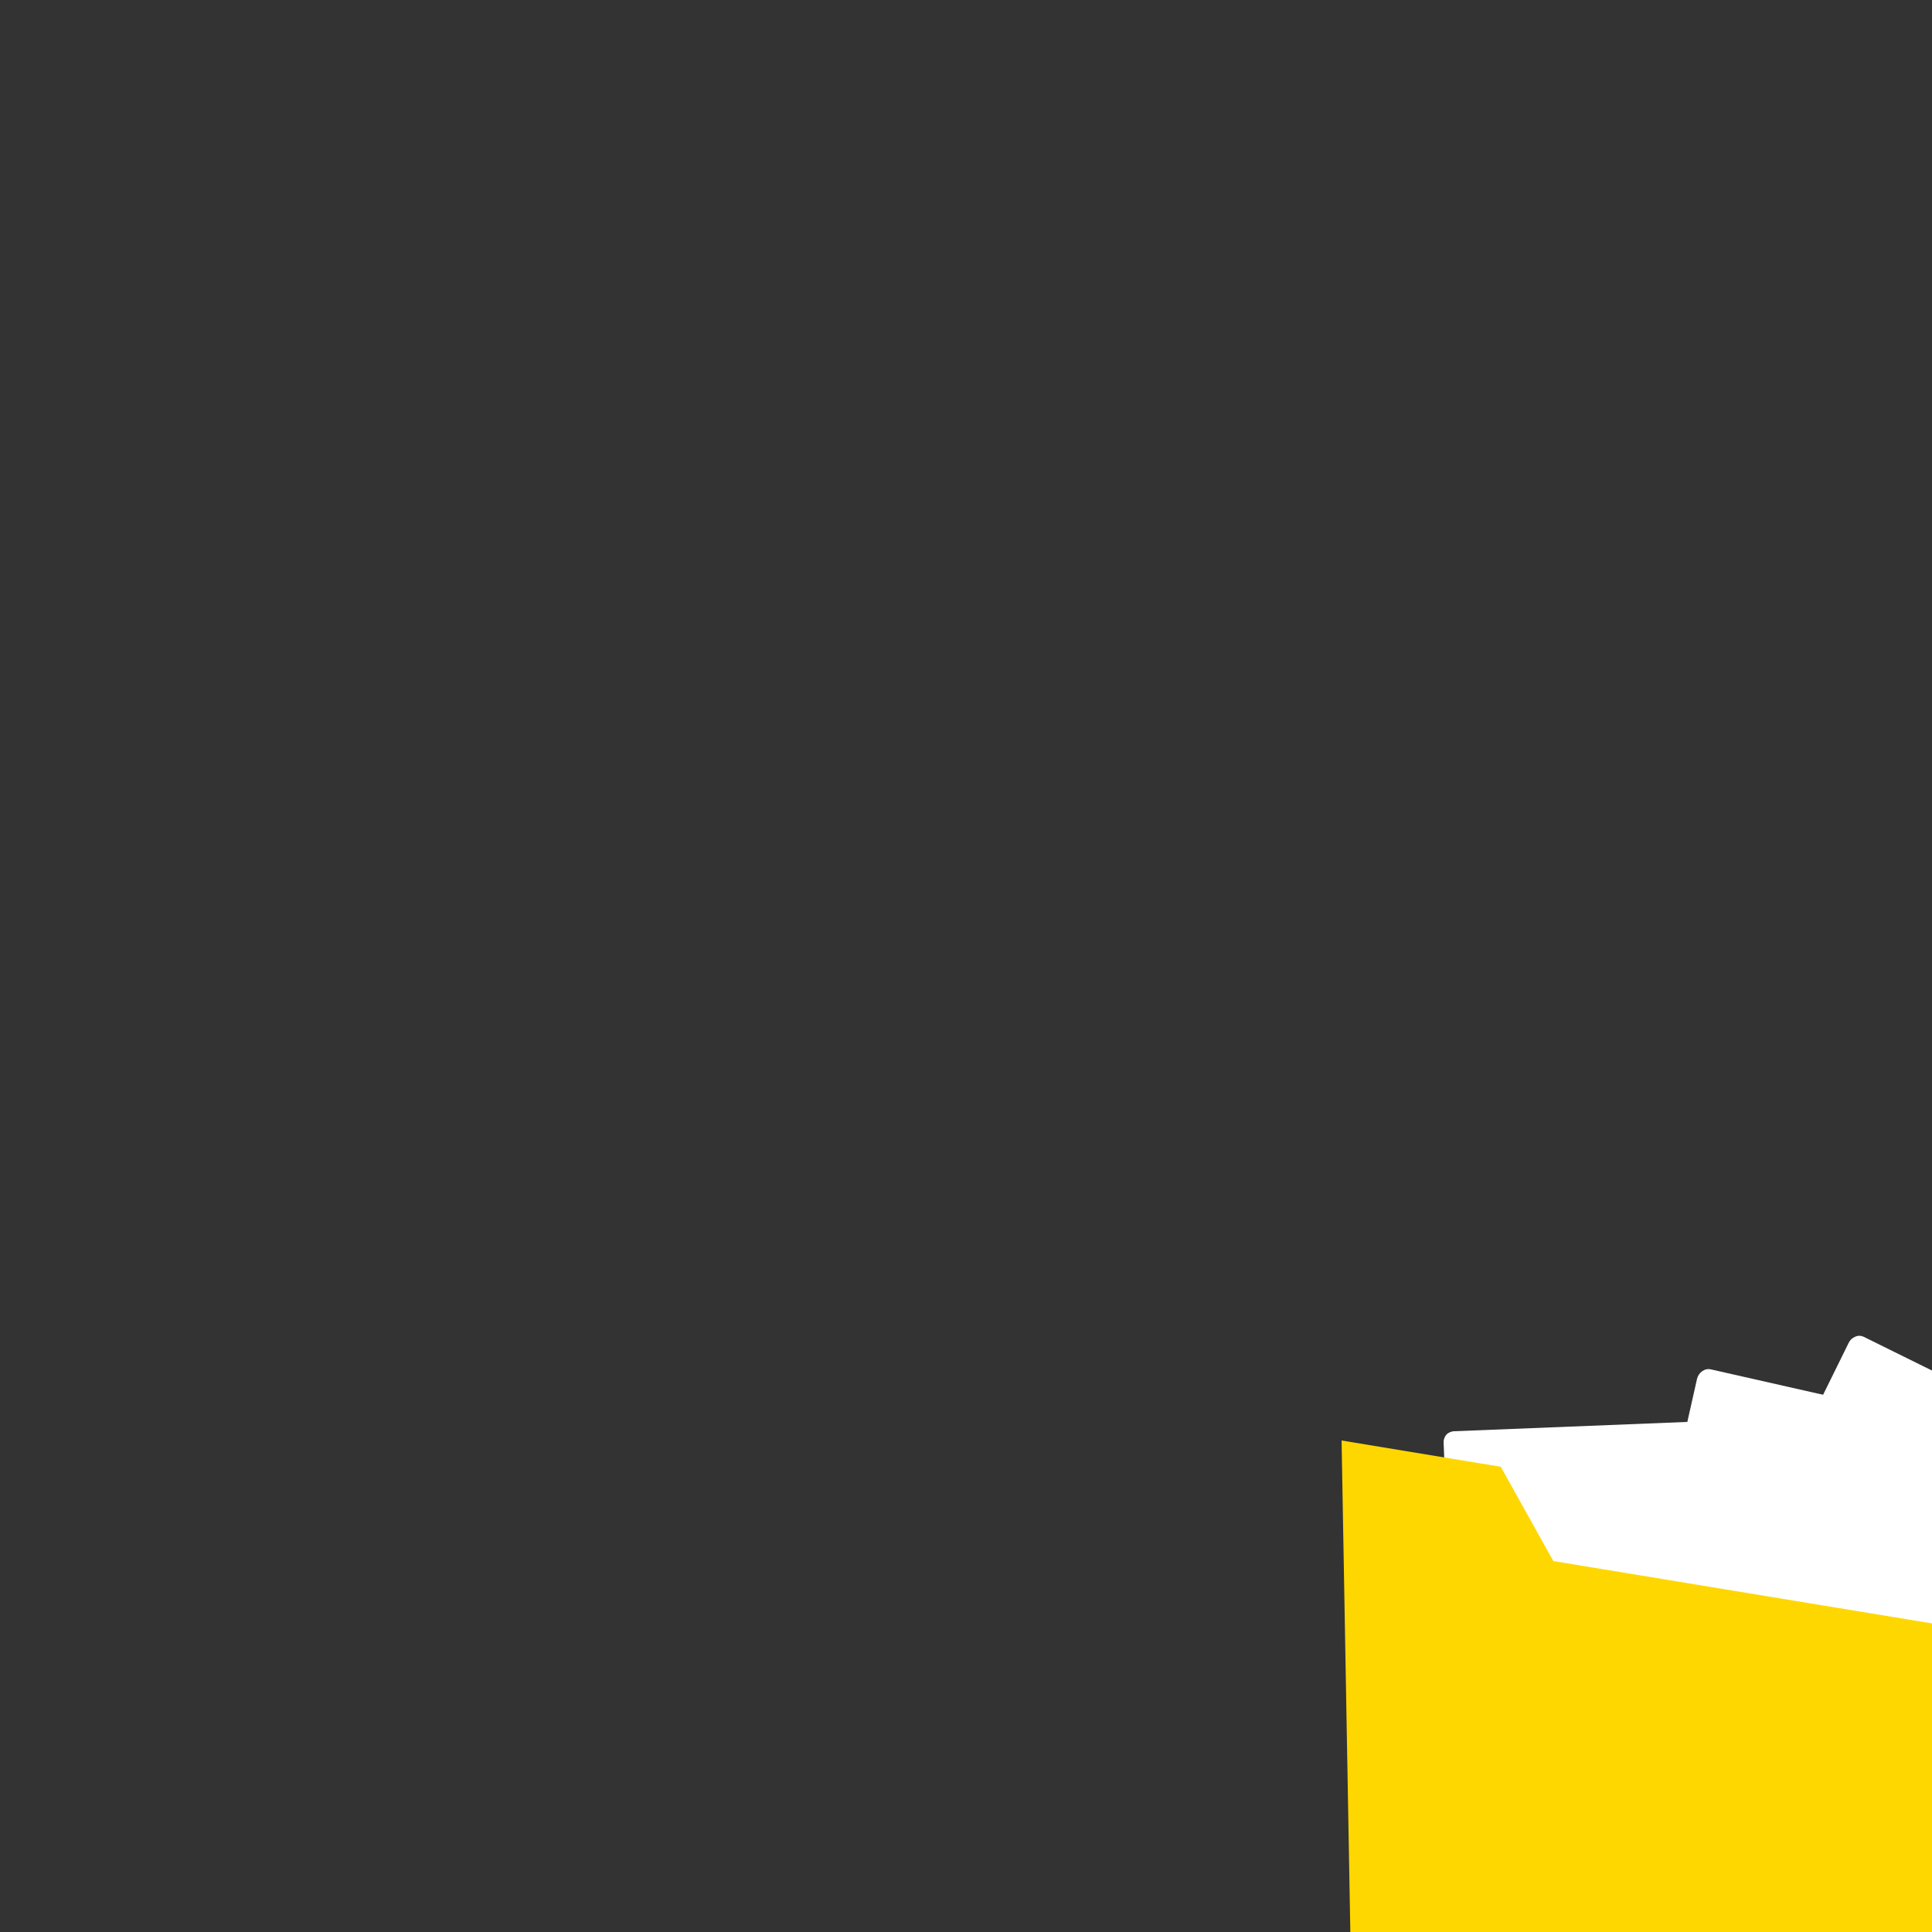 <svg transform="scale(4)" version="1.1" id="Layer_1" xmlns="http://www.w3.org/2000/svg" xmlns:xlink="http://www.w3.org/1999/xlink" x="0px" y="0px" viewBox="0 0 500 500" xml:space="preserve" class="show_show__wrapper__graphic__5Waiy "><rect x="0" y="0" width="500" height="500" fill="#333333" stroke="none"/><title>React</title><style type="text/css">
	.st0{fill:#ffffff;}
	.st1{fill:#FFFFFF;}
	.st2{fill:none;}
	.st3{fill:#FFD700;}
</style><g id="black_cloud"><path class="st0" d="M459.5,338.7c-0.7-0.3-1.5-0.6-2.3-0.8c3.8-11-1.5-23.1-12.2-27.6c-3.1-1.3-6.4-1.9-9.8-1.8
		c-0.1-7.1-6-12.8-13.2-12.7c-0.7,0-1.4,0.1-2,0.2c-3.1-16.6-19.1-27.6-35.7-24.5c-6.6,1.2-12.5,4.6-17,9.5l-17.3,0.5
		c-10-5.8-22.5-5.5-32.2,0.9l-7.8,0.2c-7.3-5.7-17.7-5.4-24.7,0.7l-31.2,0.9l-31.2-0.8c-7-6.1-17.4-6.4-24.7-0.7l-7.8-0.2
		c-9.7-6.4-22.1-6.7-32.2-0.9L141,281c-11.4-12.5-30.7-13.4-43.2-2c-4.9,4.5-8.3,10.5-9.5,17c-7-1.2-13.7,3.5-15,10.5
		c-0.1,0.7-0.2,1.3-0.2,2c-3.3-0.2-6.7,0.4-9.8,1.8c-10.7,4.6-16,16.6-12.2,27.6c-0.8,0.2-1.5,0.4-2.3,0.8
		c-7.2,3.1-10.5,11.3-7.5,18.5c0,0,0,0,0,0h425.5C470,350,466.6,341.7,459.5,338.7z"></path><path class="st0" d="M466.9,358H41.5c-0.3,0-0.6-0.2-0.7-0.5c-3.2-7.5,0.3-16.3,7.8-19.5c0,0,0,0,0,0c0.5-0.2,1.1-0.4,1.6-0.6
		c-3.7-12.1,3-24.9,15.1-28.6c2.3-0.7,4.7-1.1,7.1-1c0.6-7.5,7.1-13.2,14.6-12.6c0.2,0,0.5,0,0.7,0.1c3.6-16.9,20.2-27.8,37.2-24.2
		c6.3,1.3,12.1,4.6,16.5,9.3l16.8,0.5c10.2-5.8,22.7-5.4,32.6,0.9l7.4,0.2c7.5-5.7,18-5.4,25.2,0.7l30.9,0.8l30.9-0.8
		c7.2-6.1,17.7-6.4,25.2-0.7l7.4-0.2c9.8-6.3,22.4-6.7,32.6-0.9l16.8-0.5c11.8-12.7,31.6-13.4,44.3-1.6c4.7,4.4,8,10.1,9.3,16.5
		c2.4-0.3,4.8,0.1,7,1c4.7,2,8,6.5,8.4,11.6c12.6-0.2,23,9.9,23.2,22.6c0,2.4-0.3,4.8-1,7.1c0.5,0.2,1.1,0.4,1.6,0.6
		c7.6,3.2,11.1,11.9,7.9,19.5c0,0,0,0,0,0C467.6,357.8,467.3,358,466.9,358z M41.9,356.5h424.5c2.6-6.7-0.6-14.3-7.2-17.1l0,0
		c-0.7-0.3-1.4-0.5-2.1-0.7c-0.4-0.1-0.7-0.5-0.6-0.9c0,0,0-0.1,0-0.1c3.9-11.2-2-23.3-13.2-27.2c-2.6-0.9-5.3-1.3-8-1.2
		c-0.2,0-0.4-0.1-0.5-0.2c-0.1-0.1-0.2-0.3-0.2-0.5c-0.1-6.7-5.7-12.1-12.4-12c-0.6,0-1.3,0.1-1.9,0.2c-0.4,0.1-0.8-0.2-0.9-0.6
		c0,0,0,0,0,0c-3-16.2-18.6-26.9-34.9-23.8c-6.4,1.2-12.2,4.4-16.6,9.2c-0.1,0.2-0.3,0.2-0.5,0.2l-17.3,0.5c-0.1,0-0.3,0-0.4-0.1
		c-9.8-5.6-21.9-5.3-31.4,0.9c-0.1,0.1-0.3,0.1-0.4,0.1l-7.8,0.2c-0.2,0-0.3-0.1-0.5-0.2c-7.1-5.5-17-5.2-23.7,0.6
		c-0.1,0.1-0.3,0.2-0.5,0.2l-31.2,0.9L223,284c-0.2,0-0.3-0.1-0.5-0.2c-6.8-5.8-16.7-6.1-23.7-0.6c-0.1,0.1-0.3,0.2-0.5,0.2
		l-7.8-0.2c-0.1,0-0.3,0-0.4-0.1c-9.5-6.2-21.6-6.5-31.4-0.9c-0.1,0.1-0.3,0.1-0.4,0.1l-17.3-0.4c-0.2,0-0.4-0.1-0.5-0.2
		c-11.1-12.2-30-13.1-42.2-2c-4.8,4.4-8,10.2-9.2,16.6c-0.1,0.4-0.5,0.7-0.9,0.6c-6.6-1.2-12.9,3.2-14.1,9.9
		c-0.1,0.6-0.2,1.3-0.2,1.9c0,0.2-0.1,0.4-0.2,0.5c-0.1,0.1-0.3,0.2-0.6,0.2c-11.8-0.6-21.8,8.6-22.4,20.4c-0.1,2.7,0.3,5.5,1.2,8
		c0.1,0.2,0.1,0.4,0,0.6c-0.1,0.2-0.3,0.3-0.5,0.4c-0.7,0.2-1.5,0.4-2.2,0.7C42.6,342.2,39.4,349.7,41.9,356.5L41.9,356.5z"></path></g><g id="archive"><polygon class="st0" points="354.3,183.1 315.3,186.2 318.1,360 346.6,360 	"></polygon><path class="st0" d="M346.6,360.7h-28.6c-0.4,0-0.7-0.3-0.8-0.7l-2.8-173.7c0-0.4,0.3-0.7,0.7-0.8l39-3.1c0.2,0,0.4,0.1,0.6,0.2
		c0.2,0.1,0.2,0.4,0.2,0.6L347.4,360C347.3,360.4,347,360.7,346.6,360.7z M318.8,359.2h27.1l7.6-175.3l-37.5,3L318.8,359.2z"></path><polygon class="st1" points="354.3,183.1 423,195.9 402.3,360 346.6,360 	"></polygon><path class="st0" d="M402.3,360.7h-55.7c-0.2,0-0.4-0.1-0.5-0.2c-0.1-0.1-0.2-0.3-0.2-0.5l7.7-176.8c0-0.2,0.1-0.4,0.3-0.6
		c0.2-0.1,0.4-0.2,0.6-0.2l68.7,12.8c0.4,0.1,0.7,0.4,0.6,0.8L403,360C403,360.4,402.7,360.7,402.3,360.7z M347.4,359.2h54.2
		l20.5-162.7L355,184L347.4,359.2z"></path><path class="st0" d="M416.3,249.6h-0.1L351,241c-0.4-0.1-0.7-0.4-0.6-0.8c0.1-0.4,0.4-0.7,0.8-0.6l65.2,8.6c0.4,0,0.7,0.4,0.7,0.8
		C417.1,249.4,416.7,249.7,416.3,249.6L416.3,249.6L416.3,249.6z"></path><path class="st0" d="M409.1,307.6L409.1,307.6l-59.4-3.8c-0.4,0-0.7-0.4-0.7-0.8c0-0.4,0.4-0.7,0.8-0.7l59.3,3.8
		c0.4,0,0.7,0.4,0.7,0.8S409.6,307.6,409.1,307.6L409.1,307.6z"></path><circle class="st1" cx="390.3" cy="218.3" r="5"></circle><path class="st0" d="M390.3,224.1c-3.2,0-5.8-2.6-5.8-5.8c0-3.2,2.6-5.8,5.8-5.8c2.9,0,5.4,2.2,5.7,5.1l0,0c0.3,3.2-1.9,6-5.1,6.3
		c0,0,0,0,0,0C390.7,224.1,390.5,224.1,390.3,224.1z M390.3,214.1h-0.5c-2.3,0.3-4,2.4-3.8,4.7c0.1,1.1,0.7,2.2,1.6,2.9
		c1.8,1.5,4.5,1.2,6-0.6c0,0,0,0,0,0c0.7-0.9,1-2,0.9-3.1l0,0C394.3,215.7,392.4,214.1,390.3,214.1L390.3,214.1z"></path><circle class="st1" cx="393.5" cy="218" r="6.3"></circle><path class="st0" d="M393.5,225c-3.9,0-7-3.2-7-7c0-3.9,3.2-7,7-7c3.5,0,6.5,2.7,6.9,6.2l0,0c0.4,3.8-2.3,7.3-6.2,7.7c0,0,0,0,0,0
		C394,225,393.8,225,393.5,225z M393.5,212.5c-0.2,0-0.4,0-0.6,0c-3,0.3-5.2,3.1-4.9,6.1c0.3,3,3.1,5.2,6.1,4.9c3-0.3,5.2-3,4.9-6.1
		l0,0C398.7,214.6,396.3,212.5,393.5,212.5L393.5,212.5z"></path><circle class="st1" cx="384" cy="276.7" r="5"></circle><path class="st0" d="M384,282.5c-0.2,0-0.4,0-0.6,0c-3.2-0.3-5.5-3.1-5.2-6.2c0,0,0,0,0,0c0.3-3.2,3.1-5.5,6.3-5.2s5.5,3.1,5.2,6.3
		c-0.1,1.5-0.9,2.9-2.1,3.9C386.6,282.1,385.3,282.5,384,282.5z M384,272.5c-2.4,0-4.3,1.9-4.2,4.3c0,2.2,1.7,4,3.8,4.2
		c2.3,0.2,4.4-1.5,4.6-3.8c0,0,0,0,0,0c0.2-2.3-1.5-4.4-3.8-4.6c0,0,0,0,0,0C384.3,272.5,384.1,272.5,384,272.5L384,272.5z"></path><circle class="st1" cx="387.3" cy="277" r="6.3"></circle><path class="st0" d="M387.3,284.1c-0.2,0-0.4,0-0.7,0c-3.9-0.2-6.8-3.5-6.7-7.3c0.2-3.9,3.5-6.8,7.3-6.7s6.8,3.5,6.7,7.3
		C393.8,281,390.9,283.9,387.3,284.1z M387.3,271.5c-3,0.1-5.3,2.7-5.1,5.6c0.1,3,2.7,5.3,5.6,5.1c3-0.1,5.3-2.7,5.1-5.6
		c-0.1-2.8-2.3-5-5.1-5.1C387.6,271.5,387.4,271.5,387.3,271.5L387.3,271.5z"></path><circle class="st1" cx="380.4" cy="332.4" r="5"></circle><path class="st0" d="M380.4,338.2c-0.2,0-0.4,0-0.5,0c-3.2-0.3-5.5-3.1-5.2-6.3c0.4-3.2,3.3-5.4,6.5-4.9c3,0.4,5.2,3,5,6l0,0
		C385.8,335.9,383.4,338.2,380.4,338.2L380.4,338.2z M380.4,328.2c-2.2,0-4,1.7-4.2,3.9c-0.1,1.1,0.3,2.3,1,3.1
		c1.5,1.8,4.2,2.1,6,0.6c1.8-1.5,2.1-4.2,0.6-6c-0.7-0.9-1.8-1.4-2.9-1.5C380.7,328.2,380.5,328.1,380.4,328.2L380.4,328.2z
		 M385.4,332.9L385.4,332.9z"></path><circle class="st1" cx="383.6" cy="332.7" r="6.3"></circle><path class="st0" d="M383.6,339.7H383c-3.9-0.2-6.8-3.5-6.7-7.3c0.2-3.9,3.5-6.8,7.3-6.7c3.9,0.2,6.8,3.5,6.7,7.3
		C390.1,336.7,387.3,339.5,383.6,339.7z M383.6,327.2c-3,0-5.5,2.5-5.5,5.5c0,3,2.5,5.5,5.5,5.5c2.8,0,5.2-2.2,5.5-5
		c0.3-3-2-5.7-5-6c0,0,0,0,0,0C384,327.2,383.8,327.2,383.6,327.2L383.6,327.2z"></path><line class="st2" x1="379.1" y1="199.7" x2="404.4" y2="204.4"></line><path class="st0" d="M404.5,205.2h-0.1l-25.3-4.7c-0.4,0-0.7-0.4-0.7-0.8c0-0.4,0.4-0.7,0.8-0.7c0,0,0.1,0,0.1,0l25.3,4.7
		c0.4,0.1,0.7,0.5,0.6,0.9C405.1,204.9,404.8,205.2,404.5,205.2L404.5,205.2z"></path><line class="st2" x1="378" y1="257.8" x2="397.6" y2="259"></line><path class="st0" d="M397.6,259.8L397.6,259.8l-19.7-1.3c-0.4,0-0.7-0.4-0.7-0.8c0,0,0,0,0,0c0-0.4,0.4-0.7,0.8-0.7l19.6,1.3
		c0.4,0,0.7,0.4,0.7,0.8C398.3,259.5,398,259.8,397.6,259.8z"></path><line class="st2" x1="373.3" y1="313.6" x2="392.9" y2="314.9"></line><path class="st0" d="M392.9,315.7L392.9,315.7l-19.7-1.3c-0.4,0-0.7-0.4-0.7-0.8c0,0,0,0,0,0c0-0.4,0.4-0.7,0.8-0.7c0,0,0,0,0,0
		l19.6,1.3c0.4,0,0.7,0.4,0.7,0.8c0,0,0,0,0,0C393.7,315.4,393.3,315.7,392.9,315.7z"></path><polygon class="st0" points="171.7,183.1 210.7,186.2 207.9,360 179.4,360 	"></polygon><path class="st0" d="M208,360.7h-28.6c-0.4,0-0.7-0.3-0.8-0.7l-7.7-176.8c0-0.4,0.3-0.8,0.7-0.8c0,0,0,0,0.1,0l39,3.1
		c0.4,0,0.7,0.4,0.7,0.8L208.7,360C208.7,360.4,208.4,360.7,208,360.7z M180.1,359.2h27.1l2.7-172.3l-37.5-3L180.1,359.2z"></path><polygon class="st1" points="171.7,183.1 103,195.9 109.7,248.9 103.1,250 108.7,307.5 116.9,306.8 123.7,360 179.4,360 	"></polygon><path class="st0" d="M179.4,360.7h-55.7c-0.4,0-0.7-0.3-0.7-0.7l-6.7-52.4l-7.5,0.6c-0.4,0-0.8-0.3-0.8-0.7c0,0,0,0,0,0l-5.5-57.5
		c0-0.4,0.2-0.7,0.6-0.8l5.9-1l-6.6-52.2c-0.1-0.4,0.2-0.8,0.6-0.8l68.7-12.8c0.4-0.1,0.8,0.2,0.9,0.6c0,0,0,0.1,0,0.1l7.7,176.8
		c0,0.2-0.1,0.4-0.2,0.5C179.8,360.6,179.6,360.7,179.4,360.7z M124.4,359.2h54.2L171,184l-67.1,12.5l6.6,52.3
		c0,0.4-0.2,0.8-0.6,0.8l-5.9,1l5.4,56.1l7.5-0.6c0.4,0,0.7,0.3,0.8,0.6L124.4,359.2z"></path><path class="st0" d="M109.7,249.6c-0.4,0-0.6-0.3-0.7-0.6c-0.1-0.4,0.2-0.8,0.7-0.9l65.2-8.6c0.4-0.1,0.8,0.2,0.8,0.6c0,0,0,0,0,0
		c0.1,0.4-0.2,0.8-0.6,0.8c0,0,0,0,0,0l-65.2,8.6L109.7,249.6z"></path><path class="st0" d="M116.9,307.6c-0.4,0-0.8-0.3-0.8-0.8s0.3-0.8,0.8-0.8l59.3-3.8c0.4,0,0.8,0.3,0.8,0.7c0,0.4-0.3,0.8-0.7,0.8
		L116.9,307.6L116.9,307.6z"></path><circle class="st1" cx="135.7" cy="218.3" r="5"></circle><path class="st0" d="M135.7,224.1c-0.2,0-0.4,0-0.6,0c-3.2-0.3-5.5-3.2-5.1-6.4c0.2-1.5,0.9-2.9,2.1-3.9c2.5-2,6.1-1.6,8.1,0.9
		c2,2.5,1.6,6.1-0.9,8.1C138.3,223.7,137,224.1,135.7,224.1L135.7,224.1z M135.7,214.1c-2.2,0-4,1.6-4.2,3.8l0,0
		c-0.1,1.1,0.2,2.3,0.9,3.1c1.5,1.8,4.1,2.1,6,0.7c0,0,0,0,0,0c1.8-1.5,2.1-4.2,0.6-6c-0.7-0.9-1.7-1.4-2.8-1.6L135.7,214.1z
		 M130.7,217.8L130.7,217.8z"></path><circle class="st1" cx="132.5" cy="218" r="6.3"></circle><path class="st0" d="M132.5,225c-0.3,0-0.5,0-0.8-0.1c-3.8-0.4-6.6-3.9-6.2-7.7c0,0,0,0,0,0l0,0c0.4-3.8,3.9-6.6,7.7-6.2
		c3.8,0.4,6.6,3.9,6.2,7.7C139,222.3,136.1,225,132.5,225L132.5,225z M127,217.4c-0.3,3,1.9,5.7,4.9,6.1s5.7-1.9,6.1-4.9
		c0.2-1.5-0.3-2.9-1.2-4c-1.9-2.4-5.4-2.7-7.7-0.8C127.9,214.6,127.2,215.9,127,217.4z"></path><circle class="st1" cx="135.9" cy="277.7" r="5"></circle><path class="st0" d="M135.9,283.4c-3,0-5.4-2.3-5.7-5.2l0,0c-0.3-3.2,2-6,5.2-6.3c3.2-0.3,6,2,6.3,5.2s-2,6-5.2,6.3c0,0,0,0,0,0
		C136.3,283.4,136.1,283.4,135.9,283.4z M135.9,273.4c-0.1,0-0.3,0-0.4,0c-2.3,0.2-4.1,2.3-3.8,4.6l0,0c0.2,2.3,2.3,4.1,4.6,3.8
		c2.3-0.2,4.1-2.3,3.8-4.6C140,275.1,138.1,273.4,135.9,273.4L135.9,273.4z"></path><ellipse class="st1" transform="matrix(7.088909e-02 -0.998 0.998 7.088909e-02 -153.997 390.63)" cx="132.7" cy="278" rx="6.3" ry="6.3"></ellipse><path class="st0" d="M132.7,285c-3.9-0.2-6.8-3.5-6.7-7.3c0.2-3.9,3.5-6.8,7.3-6.7c3.9,0.2,6.8,3.5,6.7,7.3
		c-0.2,3.6-3.1,6.5-6.7,6.7H132.7z M132.7,272.5c-0.2,0-0.4,0-0.5,0c-3.1,0.1-5.5,2.8-5.4,5.9s2.8,5.5,5.9,5.4s5.5-2.8,5.4-5.9
		C137.9,274.9,135.6,272.6,132.7,272.5z"></path><circle class="st1" cx="145.6" cy="332.4" r="5"></circle><path class="st0" d="M145.6,338.2c-3,0-5.4-2.3-5.7-5.2l0,0c-0.3-3.2,2-6,5.2-6.3c3.2-0.3,6,2,6.3,5.2c0.1,1.5-0.3,3-1.3,4.2
		c-1,1.2-2.4,1.9-3.9,2.1C146,338.1,145.8,338.2,145.6,338.2z M141.4,332.8c0.2,2.3,2.3,4.1,4.6,3.8s4.1-2.3,3.8-4.6
		s-2.3-4.1-4.6-3.8c0,0,0,0,0,0C142.9,328.4,141.2,330.4,141.4,332.8C141.4,332.8,141.4,332.8,141.4,332.8z"></path><circle class="st1" cx="142.4" cy="332.7" r="6.3"></circle><path class="st0" d="M142.4,339.7c-3.9-0.2-6.8-3.5-6.7-7.3c0.2-3.9,3.5-6.8,7.3-6.7c3.9,0.2,6.8,3.5,6.7,7.3
		c-0.2,3.6-3.1,6.5-6.7,6.7H142.4z M142.4,327.2c-0.2,0-0.4,0-0.5,0c-3,0.3-5.3,3-5,6c0,0,0,0,0,0l0,0c0.3,3,3,5.3,6,5c0,0,0,0,0,0
		c3-0.3,5.3-3,5-6c-0.1-1.5-0.8-2.8-2-3.7C144.9,327.7,143.6,327.2,142.4,327.2L142.4,327.2z"></path><line class="st2" x1="146.9" y1="199.7" x2="121.6" y2="204.4"></line><path class="st0" d="M121.6,205.2c-0.4,0-0.7-0.3-0.7-0.6c-0.1-0.4,0.2-0.8,0.6-0.9c0,0,0,0,0,0l25.3-4.7c0.4-0.1,0.8,0.2,0.9,0.6
		c0.1,0.4-0.2,0.8-0.6,0.9l-25.3,4.7L121.6,205.2z"></path><line class="st2" x1="148" y1="257.8" x2="128.1" y2="260.1"></line><path class="st0" d="M128.1,260.9c-0.4,0-0.8-0.3-0.8-0.7c0-0.4,0.3-0.8,0.7-0.8l19.9-2.4c0.4-0.1,0.8,0.2,0.8,0.6c0,0,0,0,0,0
		c0,0.4-0.2,0.8-0.7,0.8L128.1,260.9L128.1,260.9z"></path><line class="st2" x1="152.7" y1="313.6" x2="133.1" y2="314.9"></line><path class="st0" d="M133.1,315.7c-0.4,0-0.7-0.3-0.8-0.7c0-0.4,0.3-0.8,0.7-0.8c0,0,0,0,0,0l19.6-1.3c0.4,0,0.8,0.3,0.8,0.7
		c0,0.4-0.3,0.8-0.7,0.8c0,0,0,0,0,0L133.1,315.7L133.1,315.7z"></path><polygon class="st0" points="177.8,240.3 168.3,241.1 171.7,303.3 179.3,303 	"></polygon><path class="st0" d="M171.7,304c-0.4,0-0.7-0.3-0.8-0.7l-3.4-62.1c0-0.4,0.3-0.7,0.7-0.8l9.5-0.9c0.2,0,0.4,0.1,0.6,0.2
		c0.2,0.1,0.2,0.3,0.2,0.5l1.6,62.8c0,0.4-0.3,0.8-0.7,0.8L171.7,304L171.7,304z M169.1,241.8l3.3,60.7l6.2-0.2l-1.6-61.2
		L169.1,241.8z"></path></g><g id="folder"><polygon class="st3" points="318.1,360 208.2,360 199.4,163.9 326.8,163.9 	"></polygon><path class="st1" d="M194.1,194.3c0,0,5.8,11.1,6.1,14.2s128.6,3.8,128.6,3.8l4.8-9.1C333.6,203.3,230.5,197.8,194.1,194.3z"></path><path class="st0" d="M328.8,213.1L328.8,213.1c-0.3,0-32.5-0.2-64.2-0.8c-64.9-1.1-65-2.6-65.1-3.8c-0.2-2.4-4.4-10.9-6-13.9
		c-0.1-0.2-0.1-0.5,0-0.8c0.2-0.2,0.4-0.4,0.7-0.3c36,3.4,138.5,8.9,139.5,9c0.3,0,0.5,0.2,0.6,0.4c0.1,0.2,0.1,0.5,0,0.7l-4.8,9.1
		C329.3,213,329,213.1,328.8,213.1z M200.9,208.1c5.1,2.1,78.5,3.2,127.4,3.5l4.1-7.6c-11.4-0.6-102-5.5-137-8.8
		C196.9,198.1,200.4,205.3,200.9,208.1L200.9,208.1z"></path><path class="st1" d="M199.1,216.5c0,0-0.9-13.7-11.4-17.5l147.1,7.8c0,0-2.8,7.1-5.1,9.4S199.1,216.5,199.1,216.5z"></path><path class="st0" d="M289.5,218.1c-7.3,0-15.9,0-26-0.1c-32-0.2-64.1-0.7-64.4-0.7c-0.4,0-0.7-0.3-0.7-0.7
		c0-0.1-0.9-13.2-10.9-16.8c-0.4-0.1-0.6-0.5-0.5-0.9c0.1-0.4,0.4-0.6,0.8-0.6l147.1,7.8c0.2,0,0.5,0.1,0.6,0.4
		c0.1,0.2,0.2,0.5,0.1,0.7c-0.1,0.3-2.9,7.3-5.3,9.6C329.7,217.2,328.9,218.1,289.5,218.1z M199.8,215.8
		c50.2,0.8,125.5,1.4,129.4-0.1c1.6-1.7,3.6-6.1,4.5-8.1L191.2,200C198,204.4,199.5,213.2,199.8,215.8z"></path><polygon class="st1" points="196.2,227.5 191.5,206.6 224.8,206.6 229.1,212.9 334.5,212.9 328.9,228.7 	"></polygon><path class="st0" d="M328.9,229.5L328.9,229.5l-132.7-1.3c-0.3,0-0.6-0.3-0.7-0.6l-4.7-20.9c-0.1-0.4,0.2-0.8,0.6-0.9
		c0.1,0,0.1,0,0.2,0h33.3c0.3,0,0.5,0.1,0.6,0.3l4,6.1h105c0.4,0,0.8,0.4,0.7,0.8c0,0.1,0,0.2,0,0.2l-5.5,15.8
		C329.5,229.3,329.2,229.5,328.9,229.5z M196.8,226.7l131.6,1.3l5-14.3H229.1c-0.2,0-0.5-0.1-0.6-0.3l-4.1-6.1h-31.9L196.8,226.7z"></path><polygon class="st3" points="334.2,299.8 192,299.8 186.4,220.1 339.8,220.1 	"></polygon><path class="st0" d="M334.2,300.5H192c-0.4,0-0.7-0.3-0.8-0.7l-5.6-79.6c0-0.2,0.1-0.4,0.2-0.6c0.1-0.2,0.3-0.2,0.6-0.2h153.4
		c0.2,0,0.4,0.1,0.5,0.2c0.1,0.2,0.2,0.4,0.2,0.6l-5.6,79.6C335,300.3,334.6,300.6,334.2,300.5z M192.7,299h140.8l5.5-78.2H187.2
		L192.7,299z"></path><rect class="st1" x="243.9" y="175" width="38.4" height="8.1"></rect><path class="st0" d="M282.3,183.9h-38.4c-0.4,0-0.7-0.3-0.8-0.7c0,0,0,0,0,0V175c0-0.4,0.3-0.8,0.8-0.8h38.4c0.4,0,0.7,0.3,0.8,0.8
		v8.1C283.1,183.5,282.8,183.8,282.3,183.9C282.3,183.9,282.3,183.9,282.3,183.9z M244.7,182.4h36.9v-6.6h-36.9V182.4z"></path><rect class="st1" x="243.9" y="305.2" width="38.4" height="8.1"></rect><path class="st0" d="M282.3,314.1h-38.4c-0.4,0-0.7-0.3-0.8-0.7c0,0,0,0,0,0v-8.1c0-0.4,0.3-0.8,0.8-0.8h38.4
		c0.4,0,0.7,0.3,0.8,0.8v8.1C283.1,313.7,282.7,314.1,282.3,314.1z M244.7,312.6h36.9V306h-36.9V312.6z"></path><rect class="st1" x="239.1" y="233.8" width="48.1" height="8.1"></rect><path class="st0" d="M287.1,242.7h-48.1c-0.4,0-0.7-0.3-0.8-0.7c0,0,0,0,0,0v-8.1c0-0.4,0.3-0.7,0.7-0.8c0,0,0,0,0,0h48.1
		c0.4,0,0.8,0.3,0.8,0.8v8.1C287.9,242.3,287.6,242.7,287.1,242.7z M239.8,241.2h46.6v-6.6h-46.6L239.8,241.2z"></path><path class="st0" d="M271.2,196.2h-17.8c-0.4,0-0.8-0.3-0.8-0.8s0.3-0.8,0.8-0.8h17.8c0.4,0,0.8,0.3,0.8,0.8
		S271.6,196.2,271.2,196.2L271.2,196.2z"></path><path class="st0" d="M298.6,256.4H226c-0.4,0-0.8-0.3-0.8-0.8s0.3-0.8,0.8-0.8h72.7c0.4,0,0.8,0.3,0.8,0.8S299.1,256.4,298.6,256.4
		L298.6,256.4z"></path><path class="st0" d="M271.2,325.2h-17.8c-0.4,0-0.8-0.3-0.8-0.8s0.3-0.8,0.8-0.8h17.8c0.4,0,0.8,0.3,0.8,0.8
		S271.6,325.2,271.2,325.2L271.2,325.2z"></path><circle class="st0" cx="262.3" cy="277" r="5.4"></circle><path class="st0" d="M262.3,283.1c-3.4,0-6.1-2.7-6.1-6.1s2.7-6.1,6.1-6.1s6.1,2.7,6.1,6.1c0,0,0,0,0,0
		C268.4,280.3,265.7,283.1,262.3,283.1z M262.3,272.3c-2.6,0-4.6,2.1-4.6,4.6s2.1,4.6,4.6,4.6c2.6,0,4.6-2.1,4.6-4.6c0,0,0,0,0,0
		C266.9,274.4,264.8,272.3,262.3,272.3z"></path><circle class="st1" cx="262.3" cy="273.6" r="6.3"></circle><path class="st0" d="M262.3,280.6c-3.9,0-7-3.1-7-7s3.1-7,7-7s7,3.1,7,7S266.2,280.6,262.3,280.6z M262.3,268.1
		c-3,0-5.5,2.5-5.5,5.5c0,3,2.5,5.5,5.5,5.5c3,0,5.5-2.5,5.5-5.5S265.3,268.1,262.3,268.1C262.3,268.1,262.3,268.1,262.3,268.1z"></path><path class="st0" d="M282.3,238.6h-38.4c-3.5,0-5.2-3-5.6-4.6c-0.1-0.4,0.2-0.8,0.6-0.9c0.4-0.1,0.7,0.1,0.8,0.5
		c0,0.2,1,3.5,4.1,3.5h38.4c3.2,0,4.1-3.3,4.1-3.5c0.1-0.4,0.6-0.6,0.9-0.5c0.4,0.1,0.6,0.5,0.5,0.8
		C287.5,235.6,285.8,238.6,282.3,238.6z"></path><path class="st0" d="M278.5,179.4h-30.7c-2.2-0.1-4.1-1.6-4.6-3.8c-0.1-0.4,0.1-0.8,0.5-0.9c0.4-0.1,0.8,0.1,0.9,0.5c0,0,0,0,0,0
		l0,0c0,0.1,0.7,2.7,3.1,2.7h30.7c2.4,0,3.1-2.6,3.1-2.7c0.1-0.4,0.6-0.6,0.9-0.5c0.4,0.1,0.6,0.5,0.5,0.8
		C282.5,177.8,280.7,179.3,278.5,179.4z"></path><path class="st0" d="M278.5,310h-30.7c-2.2-0.1-4.1-1.6-4.6-3.8c-0.1-0.4,0.1-0.8,0.5-0.9c0.4-0.1,0.8,0.1,0.9,0.5c0,0,0,0,0,0l0,0
		c0,0.1,0.7,2.7,3.1,2.7h30.7c2.4,0,3.1-2.5,3.1-2.7c0.1-0.4,0.5-0.6,0.9-0.5c0.4,0.1,0.6,0.5,0.5,0.9c0,0,0,0,0,0
		C282.5,308.4,280.7,309.9,278.5,310z"></path></g><g id="back_cloud"><path class="st1" d="M368.4,353.2c0,5.7-2.8,11.1-7.6,14.3c-0.6,0.4-1.3,0.6-2.1,0.6l-86.5,0.5c-1.4,0-2.7-0.8-3.3-2
		c-1.1-2.1-1.7-4.5-1.7-6.9c-0.1-8.4,6.7-15.2,15.1-15.3c3,0,5.9,0.8,8.3,2.4c2-6.2,7.7-10.4,14.2-10.5c0.2-12.8,10.7-23,23.5-22.8
		c12.4,0.2,22.5,10.1,22.8,22.5C360.6,336,368.3,343.7,368.4,353.2C368.4,353.2,368.4,353.2,368.4,353.2z"></path><path class="st0" d="M272.3,369.3c-1.7,0-3.2-0.9-4-2.4c-4.1-7.8-1-17.4,6.7-21.4c2.3-1.2,4.8-1.8,7.3-1.8h0.1
		c2.7,0,5.4,0.7,7.8,2.1c2.2-5.8,7.7-9.8,13.9-10.1c0.4-13.2,11.4-23.6,24.6-23.2c12.5,0.4,22.6,10.4,23.2,22.9
		c9.6,0.4,17.2,8.2,17.3,17.8l0,0c0,6-2.9,11.6-7.9,14.9c-0.7,0.5-1.6,0.8-2.5,0.8L272.3,369.3L272.3,369.3z M282.4,345.1
		L282.4,345.1c-8,0-14.5,6.5-14.4,14.4c0,2.3,0.6,4.6,1.6,6.6c0.5,1,1.5,1.6,2.6,1.6l0,0l86.5-0.5c0.6,0,1.2-0.2,1.6-0.5
		c4.5-3.1,7.3-8.2,7.2-13.7l0,0c-0.1-9-7.4-16.3-16.4-16.3h-0.1c-0.2,0-0.4-0.1-0.5-0.2c-0.1-0.1-0.2-0.3-0.2-0.5
		c-0.1-12.3-10-22.2-22.3-22.2h-0.1c-12.4,0.1-22.3,10.1-22.2,22.5c0,0.4-0.3,0.8-0.7,0.8c0,0,0,0,0,0c-6.2,0-11.7,4.1-13.5,10
		c-0.1,0.2-0.2,0.4-0.5,0.5c-0.2,0.1-0.5,0.1-0.7-0.1C287.9,346,285.2,345.2,282.4,345.1z"></path><path class="st1" d="M208.3,340.1c-2.7,0-5.3,0.8-7.6,2.2c2.3-5.8-0.5-12.3-6.2-14.7c-3.8-1.5-8.1-0.9-11.3,1.7
		c-1.4-9.8-10.5-16.6-20.3-15.2c-8.8,1.3-15.4,8.8-15.4,17.7c0,0.5,0,1,0.1,1.5c-7.7-1.6-15.2,3.3-16.8,11c-0.1,0.4-0.2,0.8-0.2,1.3
		c-6.2-2.5-13.3,0.5-15.8,6.7c-2.5,6.2,0.5,13.3,6.7,15.8c1.4,0.6,3,0.9,4.5,0.9h82.3c7.9,0.2,14.6-6.1,14.8-14s-6.1-14.6-14-14.8
		C208.8,340.1,208.5,340.1,208.3,340.1L208.3,340.1z"></path><path class="st0" d="M208.3,369.7H126c-7.1,0-12.9-5.7-12.9-12.8c0-7.1,5.7-12.9,12.8-12.9c1.3,0,2.7,0.2,3.9,0.6
		c1.4-7.9,8.9-13.3,16.8-12.2c0-0.2,0-0.4,0-0.6c0-10.3,8.3-18.7,18.6-18.7c8.9,0,16.6,6.2,18.4,14.9c5.6-3.6,13-2,16.6,3.6
		c1.3,1.9,1.9,4.2,1.9,6.5c0,0.9-0.1,1.8-0.3,2.7c7.6-3.5,16.6-0.2,20.1,7.3c3.5,7.6,0.2,16.6-7.3,20.1
		C212.7,369.2,210.5,369.7,208.3,369.7L208.3,369.7z M126,345.5c-6.3,0.2-11.2,5.4-11,11.7c0.2,6,5,10.8,11,11h82.3
		c7.5,0,13.7-6,13.7-13.6s-6-13.7-13.6-13.7c-2.6,0-5.2,0.7-7.4,2.1c-0.3,0.2-0.6,0.1-0.9-0.1c-0.3-0.2-0.3-0.6-0.2-0.9
		c0.5-1.3,0.8-2.6,0.8-4c0-5.8-4.7-10.5-10.5-10.5c-2.4,0-4.7,0.8-6.6,2.3c-0.2,0.2-0.5,0.2-0.7,0.1c-0.3-0.1-0.4-0.3-0.5-0.6
		c-1.3-9.4-10-15.9-19.4-14.6c-8.5,1.2-14.8,8.4-14.8,17c0,0.5,0,1,0.1,1.4c0,0.4-0.3,0.8-0.7,0.8c-0.1,0-0.1,0-0.2,0
		c-0.9-0.2-1.8-0.3-2.8-0.3c-6.8,0-12.6,5.1-13.4,11.9c0,0.2-0.2,0.4-0.4,0.6c-0.2,0.1-0.4,0.1-0.7,0
		C128.9,345.7,127.5,345.5,126,345.5z"></path><path class="st0" d="M278.6,369.3H241c-0.4,0-0.8-0.3-0.8-0.8s0.3-0.8,0.8-0.8h37.5c0.4,0,0.8,0.3,0.8,0.8S278.9,369.3,278.6,369.3
		L278.6,369.3z"></path></g><g id="files_1"><polygon class="st0" points="143.2,147.2 96.2,139.5 107.7,100.3 154.7,108.1 	"></polygon><rect class="st1" x="114.7" y="90.8" transform="matrix(0.443 -0.897 0.897 0.443 -28.495 183.445)" width="37.3" height="47.6"></rect><path class="st0" d="M146.4,142.6c-0.1,0-0.2,0-0.3-0.1l-42.7-21.1c-0.4-0.2-0.5-0.6-0.3-1l16.5-33.5c0.1-0.2,0.2-0.3,0.4-0.4
		c0.2-0.1,0.4-0.1,0.6,0l42.7,21.1c0.4,0.2,0.5,0.6,0.3,1l-16.5,33.4c-0.1,0.2-0.2,0.3-0.4,0.4C146.6,142.6,146.5,142.6,146.4,142.6
		z M104.7,120.5l41.3,20.4l15.9-32.1l-41.3-20.4L104.7,120.5z"></path><rect class="st1" x="111" y="89" transform="matrix(0.22 -0.976 0.976 0.22 -8.919 214.519)" width="37.3" height="47.6"></rect><path class="st0" d="M148.8,137h-0.2l-46.4-10.5c-0.4-0.1-0.7-0.5-0.6-0.9c0,0,0,0,0,0l8.2-36.4c0.1-0.4,0.5-0.7,0.9-0.6l46.4,10.5
		c0.2,0,0.4,0.2,0.5,0.3c0.1,0.2,0.1,0.4,0.1,0.6l-8.2,36.4c0,0.2-0.2,0.4-0.3,0.5C149.1,137,148.9,137,148.8,137z M103.3,125.2
		l45,10.2l7.9-34.9l-45-10.1L103.3,125.2z"></path><rect class="st1" x="94.9" y="92.3" transform="matrix(0.999 -4.030618e-02 4.030618e-02 0.999 -4.375 4.874)" width="47.6" height="37.3"></rect><path class="st0" d="M95.7,131.3c-0.4,0-0.7-0.3-0.8-0.7l-1.5-37.3c0-0.2,0.1-0.4,0.2-0.5c0.1-0.1,0.3-0.2,0.5-0.2l47.6-1.9
		c0.4,0,0.8,0.3,0.8,0.7c0,0,0,0,0,0l1.5,37.3c0,0.2-0.1,0.4-0.2,0.5c-0.1,0.1-0.3,0.2-0.5,0.2L95.7,131.3L95.7,131.3z M94.9,94
		l1.4,35.8l46.1-1.9L141,92.1L94.9,94z"></path><polygon class="st3" points="143.2,147.2 87.6,138.1 86.8,93.2 97.1,94.9 100.5,101 142.4,107.9 	"></polygon><path class="st0" d="M125.5,246.1c-0.4,0-0.7-0.3-0.8-0.7c0,0,0,0,0,0c-0.2-3.9-1.1-7.7-2.7-11.3c-0.2-0.4,0-0.8,0.4-1s0.8,0,1,0.4
		c1.7,3.8,2.7,7.8,2.9,11.9C126.3,245.7,126,246,125.5,246.1L125.5,246.1z M79.7,232.4c-0.4,0-0.8-0.3-0.8-0.7s0.3-0.8,0.7-0.8l0,0
		c3.9-0.4,7.8-1.3,11.5-2.7c0.4-0.1,0.8,0.1,1,0.4c0.1,0.4-0.1,0.8-0.4,1C87.8,231.1,83.9,232,79.7,232.4L79.7,232.4z M67.8,231.6
		h-0.2c-4-1-7.7-2.8-11-5.3c-0.3-0.3-0.4-0.7-0.1-1.1c0.3-0.3,0.7-0.4,1.1-0.1c3.1,2.4,6.7,4.1,10.4,5c0.4,0.1,0.7,0.5,0.6,0.9
		C68.5,231.4,68.2,231.6,67.8,231.6L67.8,231.6z M114.4,226.1c-0.1,0-0.2,0-0.3-0.1c-1.9-0.8-3.9-1.2-6-1.1l0,0
		c-1.8,0-3.6,0.2-5.3,0.6c-0.4,0.1-0.8-0.2-0.9-0.6c-0.1-0.4,0.2-0.8,0.5-0.9c1.9-0.4,3.8-0.7,5.7-0.7l0,0c2.2,0,4.5,0.4,6.5,1.2
		c0.4,0.2,0.5,0.6,0.4,1C114.9,225.9,114.7,226.1,114.4,226.1L114.4,226.1z M49.8,217.1c-0.3,0-0.6-0.2-0.7-0.5
		c-1-2.4-1.6-5-1.6-7.7c0-1.5,0.2-3.1,0.6-4.6c0.1-0.4,0.5-0.6,0.9-0.5c0.4,0.1,0.6,0.5,0.5,0.9c-0.4,1.4-0.5,2.8-0.5,4.2
		c0,2.4,0.5,4.9,1.5,7.1c0.2,0.4,0,0.8-0.4,1c0,0,0,0,0,0C50,217.1,49.9,217.1,49.8,217.1L49.8,217.1z M54.9,195.1
		c-0.2,0-0.4-0.1-0.5-0.2c-0.3-0.3-0.4-0.7-0.1-1.1c2.6-3.1,5.6-5.9,8.9-8.3c0.3-0.2,0.8-0.2,1,0.2s0.2,0.8-0.2,1.1l0,0
		c-3.2,2.3-6.1,5-8.6,8C55.4,195,55.2,195.1,54.9,195.1L54.9,195.1z M74.2,181.3c-0.4,0-0.8-0.3-0.8-0.7c0-0.3,0.2-0.6,0.5-0.7
		c3.8-1.4,7.7-2.5,11.7-3.2c0.4-0.1,0.8,0.1,0.9,0.5c0.1,0.4-0.1,0.8-0.5,0.9c0,0-0.1,0-0.1,0c-3.9,0.7-7.7,1.7-11.4,3.1
		C74.4,181.3,74.3,181.3,74.2,181.3z M133.6,178.3L133.6,178.3c-2.1-0.1-4.4-0.2-6.7-0.4c-1.8-0.2-3.6-0.3-5.3-0.5
		c-0.4,0-0.7-0.4-0.7-0.8c0-0.4,0.4-0.7,0.8-0.7c1.7,0.1,3.5,0.3,5.3,0.5c2.3,0.2,4.5,0.4,6.6,0.4c0.4,0,0.7,0.4,0.7,0.8
		c0,0,0,0,0,0C134.4,178,134,178.3,133.6,178.3L133.6,178.3z M145.5,177.4c-0.4,0-0.8-0.3-0.8-0.7c0-0.4,0.3-0.7,0.6-0.8
		c4.4-0.9,7.9-2.5,10.4-4.8c0.3-0.3,0.8-0.3,1.1,0c0.3,0.3,0.3,0.8,0,1.1c-2.6,2.5-6.4,4.2-11.1,5.2L145.5,177.4z M97.7,176.8
		c-0.4,0-0.8-0.3-0.8-0.8s0.3-0.8,0.8-0.8c3.7-0.2,7.8-0.2,12.1-0.1c0.4,0,0.8,0.3,0.8,0.8s-0.3,0.8-0.8,0.8l0,0
		c-4.2-0.1-8.3-0.1-11.9,0.1H97.7z M160.9,161.7L160.9,161.7c-0.4,0-0.7-0.4-0.7-0.8c0,0,0,0,0,0c0-0.3,0-0.5,0-0.8
		c-0.1-3.6-0.8-7.2-2.2-10.6c-0.2-0.4,0-0.8,0.4-1c0.4-0.2,0.8,0,1,0.4c0,0,0,0.1,0,0.1c1.4,3.6,2.1,7.3,2.2,11.2c0,0.3,0,0.6,0,0.9
		C161.6,161.4,161.3,161.7,160.9,161.7C160.9,161.7,160.9,161.7,160.9,161.7L160.9,161.7z"></path></g><g id="paper_plane"><polygon class="st0" points="372.8,123.7 364.9,137.2 406.1,106.3 	"></polygon><path class="st0" d="M364.9,137.9c-0.4,0-0.7-0.3-0.7-0.7c0-0.1,0-0.3,0.1-0.4l7.9-13.5c0.1-0.1,0.2-0.2,0.3-0.3l33.4-17.4
		c0.4-0.2,0.8,0,1,0.3c0.2,0.3,0.1,0.7-0.2,1l-41.3,30.8C365.2,137.9,365.1,137.9,364.9,137.9z M373.3,124.3l-5.9,10.1l30.9-23.1
		L373.3,124.3z"></path><polygon class="st1" points="372.8,123.7 355.1,115.8 406.1,106.3 381.7,137.3 	"></polygon><path class="st0" d="M381.7,138L381.7,138c-0.2,0-0.5-0.1-0.6-0.3l-8.8-13.4l-17.5-7.8c-0.4-0.2-0.5-0.6-0.4-1
		c0.1-0.2,0.3-0.4,0.5-0.4l51.1-9.5c0.4-0.1,0.8,0.2,0.9,0.6c0,0.2,0,0.4-0.1,0.6l-24.5,31C382.1,137.9,381.9,138,381.7,138z
		 M357.6,116.1l15.5,6.9c0.1,0.1,0.2,0.2,0.3,0.3l8.4,12.7l22.6-28.6L357.6,116.1z"></path><line class="st2" x1="406.1" y1="106.3" x2="372.8" y2="123.7"></line><path class="st0" d="M372.8,124.5c-0.4,0-0.8-0.3-0.8-0.7c0-0.3,0.2-0.6,0.4-0.7l33.4-17.4c0.4-0.2,0.8-0.1,1,0.3
		c0.2,0.4,0.1,0.8-0.3,1c0,0,0,0-0.1,0l-33.4,17.4C373,124.4,372.9,124.5,372.8,124.5z"></path></g><g id="files_2"><polygon class="st0" points="140.4,374.2 93.9,374.2 98.8,334.6 145.3,334.6 	"></polygon><rect class="st1" x="94.9" y="327.7" width="46.5" height="36.5"></rect><path class="st0" d="M141.4,364.9H94.9c-0.4,0-0.7-0.3-0.8-0.8v-36.5c0-0.4,0.3-0.8,0.8-0.8h46.5c0.4,0,0.7,0.3,0.8,0.7
		c0,0,0,0,0,0v36.5C142.1,364.6,141.8,364.9,141.4,364.9z M95.6,363.4h45v-35h-45V363.4z"></path><rect class="st1" x="91.9" y="327.7" width="46.5" height="36.5"></rect><path class="st0" d="M138.5,364.9H91.9c-0.4,0-0.8-0.3-0.8-0.8v-36.5c0-0.4,0.3-0.7,0.7-0.8c0,0,0,0,0,0h46.5
		c0.4,0,0.8,0.3,0.8,0.8v36.5C139.2,364.6,138.9,364.9,138.5,364.9z M92.7,363.4h45v-35h-45V363.4z"></path><rect class="st1" x="89" y="327.7" width="46.5" height="36.5"></rect><path class="st0" d="M135.5,364.9H89c-0.4,0-0.7-0.3-0.8-0.8v-36.5c0-0.4,0.3-0.8,0.8-0.8h46.5c0.4,0,0.8,0.3,0.8,0.8v36.5
		C136.3,364.6,136,364.9,135.5,364.9z M89.7,363.4h45v-35h-45L89.7,363.4z"></path><polygon class="st3" points="140.4,374.2 85.3,374.2 77.4,331 87.6,331 91.9,336.4 133.5,336.4 	"></polygon><polygon class="st0" points="378.4,374.9 331.9,374.9 336.7,335.3 383.3,335.3 	"></polygon><rect class="st1" x="332.8" y="328.4" width="46.5" height="36.5"></rect><path class="st0" d="M379.4,365.6h-46.5c-0.4,0-0.7-0.3-0.8-0.8v-36.5c0-0.4,0.3-0.7,0.8-0.8h46.5c0.4,0,0.8,0.3,0.8,0.8v36.5
		C380.1,365.3,379.8,365.6,379.4,365.6z M333.6,364.1h45v-35h-45V364.1z"></path><rect class="st1" x="329.9" y="328.4" width="46.5" height="36.5"></rect><path class="st0" d="M376.4,365.6h-46.5c-0.4,0-0.8-0.3-0.8-0.8v-36.5c0-0.4,0.3-0.8,0.8-0.8h46.5c0.4,0,0.7,0.3,0.8,0.8v36.5
		C377.2,365.3,376.8,365.6,376.4,365.6z M330.6,364.1h45v-35h-45V364.1z"></path><rect class="st1" x="327" y="328.4" width="46.5" height="36.5"></rect><path class="st0" d="M373.5,365.6H327c-0.4,0-0.7-0.3-0.8-0.8v-36.5c0-0.4,0.3-0.7,0.8-0.8h46.5c0.4,0,0.8,0.3,0.8,0.8v36.5
		C374.3,365.3,373.9,365.6,373.5,365.6C373.5,365.6,373.5,365.6,373.5,365.6z M327.7,364.1h45v-35h-45V364.1z"></path><polygon class="st3" points="378.4,374.9 323.3,374.9 315.4,331.7 325.6,331.7 329.9,337.1 371.4,337.1 	"></polygon></g><g id="front_cloud"><path class="st0" d="M245.5,395.4h-72.6c-0.4,0-0.8-0.3-0.8-0.8s0.3-0.8,0.8-0.8h72.6c0.4,0,0.8,0.3,0.8,0.8
		S245.9,395.4,245.5,395.4L245.5,395.4L245.5,395.4z"></path><path class="st0" d="M305.8,390.5H291c-0.4,0-0.8-0.3-0.8-0.8s0.3-0.8,0.8-0.8h14.8c0.4,0,0.8,0.3,0.8,0.8S306.2,390.5,305.8,390.5
		L305.8,390.5z"></path><path class="st1" d="M73.3,384.7c0,3.8,1.3,7.4,3.7,10.4h95.1c0.3-0.1,0.6-0.3,0.8-0.5c9.6-5.8,12.7-18.2,7-27.8
		c-3.7-6.1-10.3-9.9-17.4-9.8h-0.2c-1.4-7.2-8.3-11.9-15.4-10.5c-2.1,0.4-4.1,1.3-5.7,2.6c-0.9,0.7-1.7,1.5-2.3,2.4
		c-0.6-1.1-1.4-2.1-2.2-3.1c-7.2-8.2-19.6-9.1-27.8-1.9c-3,2.6-5.1,6.1-6.1,9.9c-0.1,0.4-0.2,0.7-0.3,1.1c-4.7-1.4-9.6,1.3-11,6
		c-0.2,0.8-0.4,1.6-0.4,2.5c0,0.8,0.1,1.6,0.3,2.4c-0.5-0.1-1-0.1-1.5-0.1c-1.1,0-2.2,0.1-3.3,0.4C78.8,370.1,73.3,376.9,73.3,384.7
		z"></path><path class="st0" d="M172.1,395.9H77c-0.2,0-0.4-0.1-0.6-0.3c-6-7.4-4.9-18.3,2.6-24.3c3.2-2.6,7.3-4,11.4-3.8
		c-0.1-0.5-0.1-1.1-0.1-1.6c0-5.3,4.3-9.6,9.6-9.6c0.6,0,1.3,0.1,1.9,0.2c0-0.1,0.1-0.2,0.1-0.4c2.9-10.9,14.1-17.5,25-14.6
		c4,1,7.5,3.2,10.2,6.3c0.6,0.7,1.2,1.5,1.7,2.3c5.2-5.7,14-6.2,19.8-1c2.1,1.9,3.6,4.4,4.2,7.1c11.6,0.2,20.9,9.7,20.7,21.3
		c-0.1,7.3-4,13.9-10.2,17.7c-0.3,0.2-0.6,0.3-0.9,0.5C172.4,395.8,172.2,395.9,172.1,395.9z M77.4,394.4h94.5
		c0.2-0.1,0.4-0.2,0.6-0.4c9.2-5.6,12.2-17.6,6.6-26.8c-3.5-5.8-9.9-9.4-16.7-9.4h-0.2c-0.4,0-0.7-0.3-0.7-0.6
		c-1.3-6.8-7.8-11.2-14.6-10c-2,0.4-3.8,1.2-5.4,2.5c-0.8,0.6-1.5,1.4-2.2,2.2c-0.1,0.2-0.4,0.3-0.6,0.3c-0.3,0-0.5-0.2-0.6-0.4
		c-0.6-1.1-1.3-2.1-2.1-3c-6.9-7.9-18.9-8.7-26.8-1.8c-2.8,2.5-4.9,5.8-5.8,9.4c-0.1,0.3-0.2,0.7-0.2,1c0,0.2-0.2,0.4-0.4,0.5
		c-0.2,0.1-0.4,0.2-0.6,0.1c-4.3-1.2-8.8,1.2-10,5.5c-0.2,0.7-0.3,1.5-0.3,2.2c0,0.7,0.1,1.5,0.3,2.2c0.1,0.4-0.1,0.8-0.5,0.9
		c-0.1,0-0.2,0-0.3,0c-1.5-0.1-3.1-0.1-4.6,0.3c-8.5,1.7-14,10.1-12.3,18.6C74.9,390.3,75.9,392.5,77.4,394.4L77.4,394.4z"></path><path class="st1" d="M450.7,371.4c0.1,7.9-3.8,15.3-10.4,19.6c-0.8,0.6-1.8,0.9-2.8,0.9l-118.7,0.6c-1.9,0-3.7-1-4.6-2.7
		c-1.5-2.9-2.3-6.2-2.4-9.5c-0.1-11.5,9.2-20.9,20.7-21c4.1,0,8,1.1,11.4,3.3c2.7-8.5,10.6-14.4,19.5-14.4
		c-0.1-17.5,14-31.9,31.6-32c17.5-0.1,31.9,14,32,31.6C440,347.8,450.6,358.3,450.7,371.4z"></path><path class="st0" d="M318.7,393.2c-2.2,0-4.2-1.2-5.2-3.1c-5.5-10.6-1.3-23.6,9.3-29.1c6.5-3.4,14.3-3.2,20.7,0.5
		c2.9-8.1,10.5-13.7,19.2-14c0.3-17.7,14.7-31.8,32.3-31.9h0.2c17.6,0,32,14,32.5,31.6c13.1,0.3,23.7,11,23.7,24.2l0,0
		c0,8.1-4,15.7-10.7,20.2c-1,0.6-2.1,1-3.2,1L318.7,393.2L318.7,393.2z M332.6,360.1h-0.1c-11.1,0-20,9-20,20.1
		c0,3.2,0.8,6.4,2.3,9.2c0.8,1.4,2.3,2.3,3.9,2.3l0,0l118.7-0.6c0.9,0,1.7-0.3,2.4-0.7c6.3-4.2,10.1-11.4,10-19l0,0
		c-0.1-12.6-10.3-22.7-22.8-22.7H427c-0.4,0-0.7-0.3-0.7-0.7c0,0,0,0,0,0c-0.1-17-14-30.8-31-30.8h-0.2c-17.1,0.1-30.9,14-30.8,31.2
		c0,0,0,0,0,0c0,0.4-0.3,0.8-0.8,0.8c-8.6,0-16.2,5.6-18.8,13.9c-0.1,0.2-0.2,0.4-0.5,0.5c-0.2,0.1-0.5,0.1-0.7-0.1
		C340.3,361.2,336.5,360.1,332.6,360.1z"></path></g></svg>